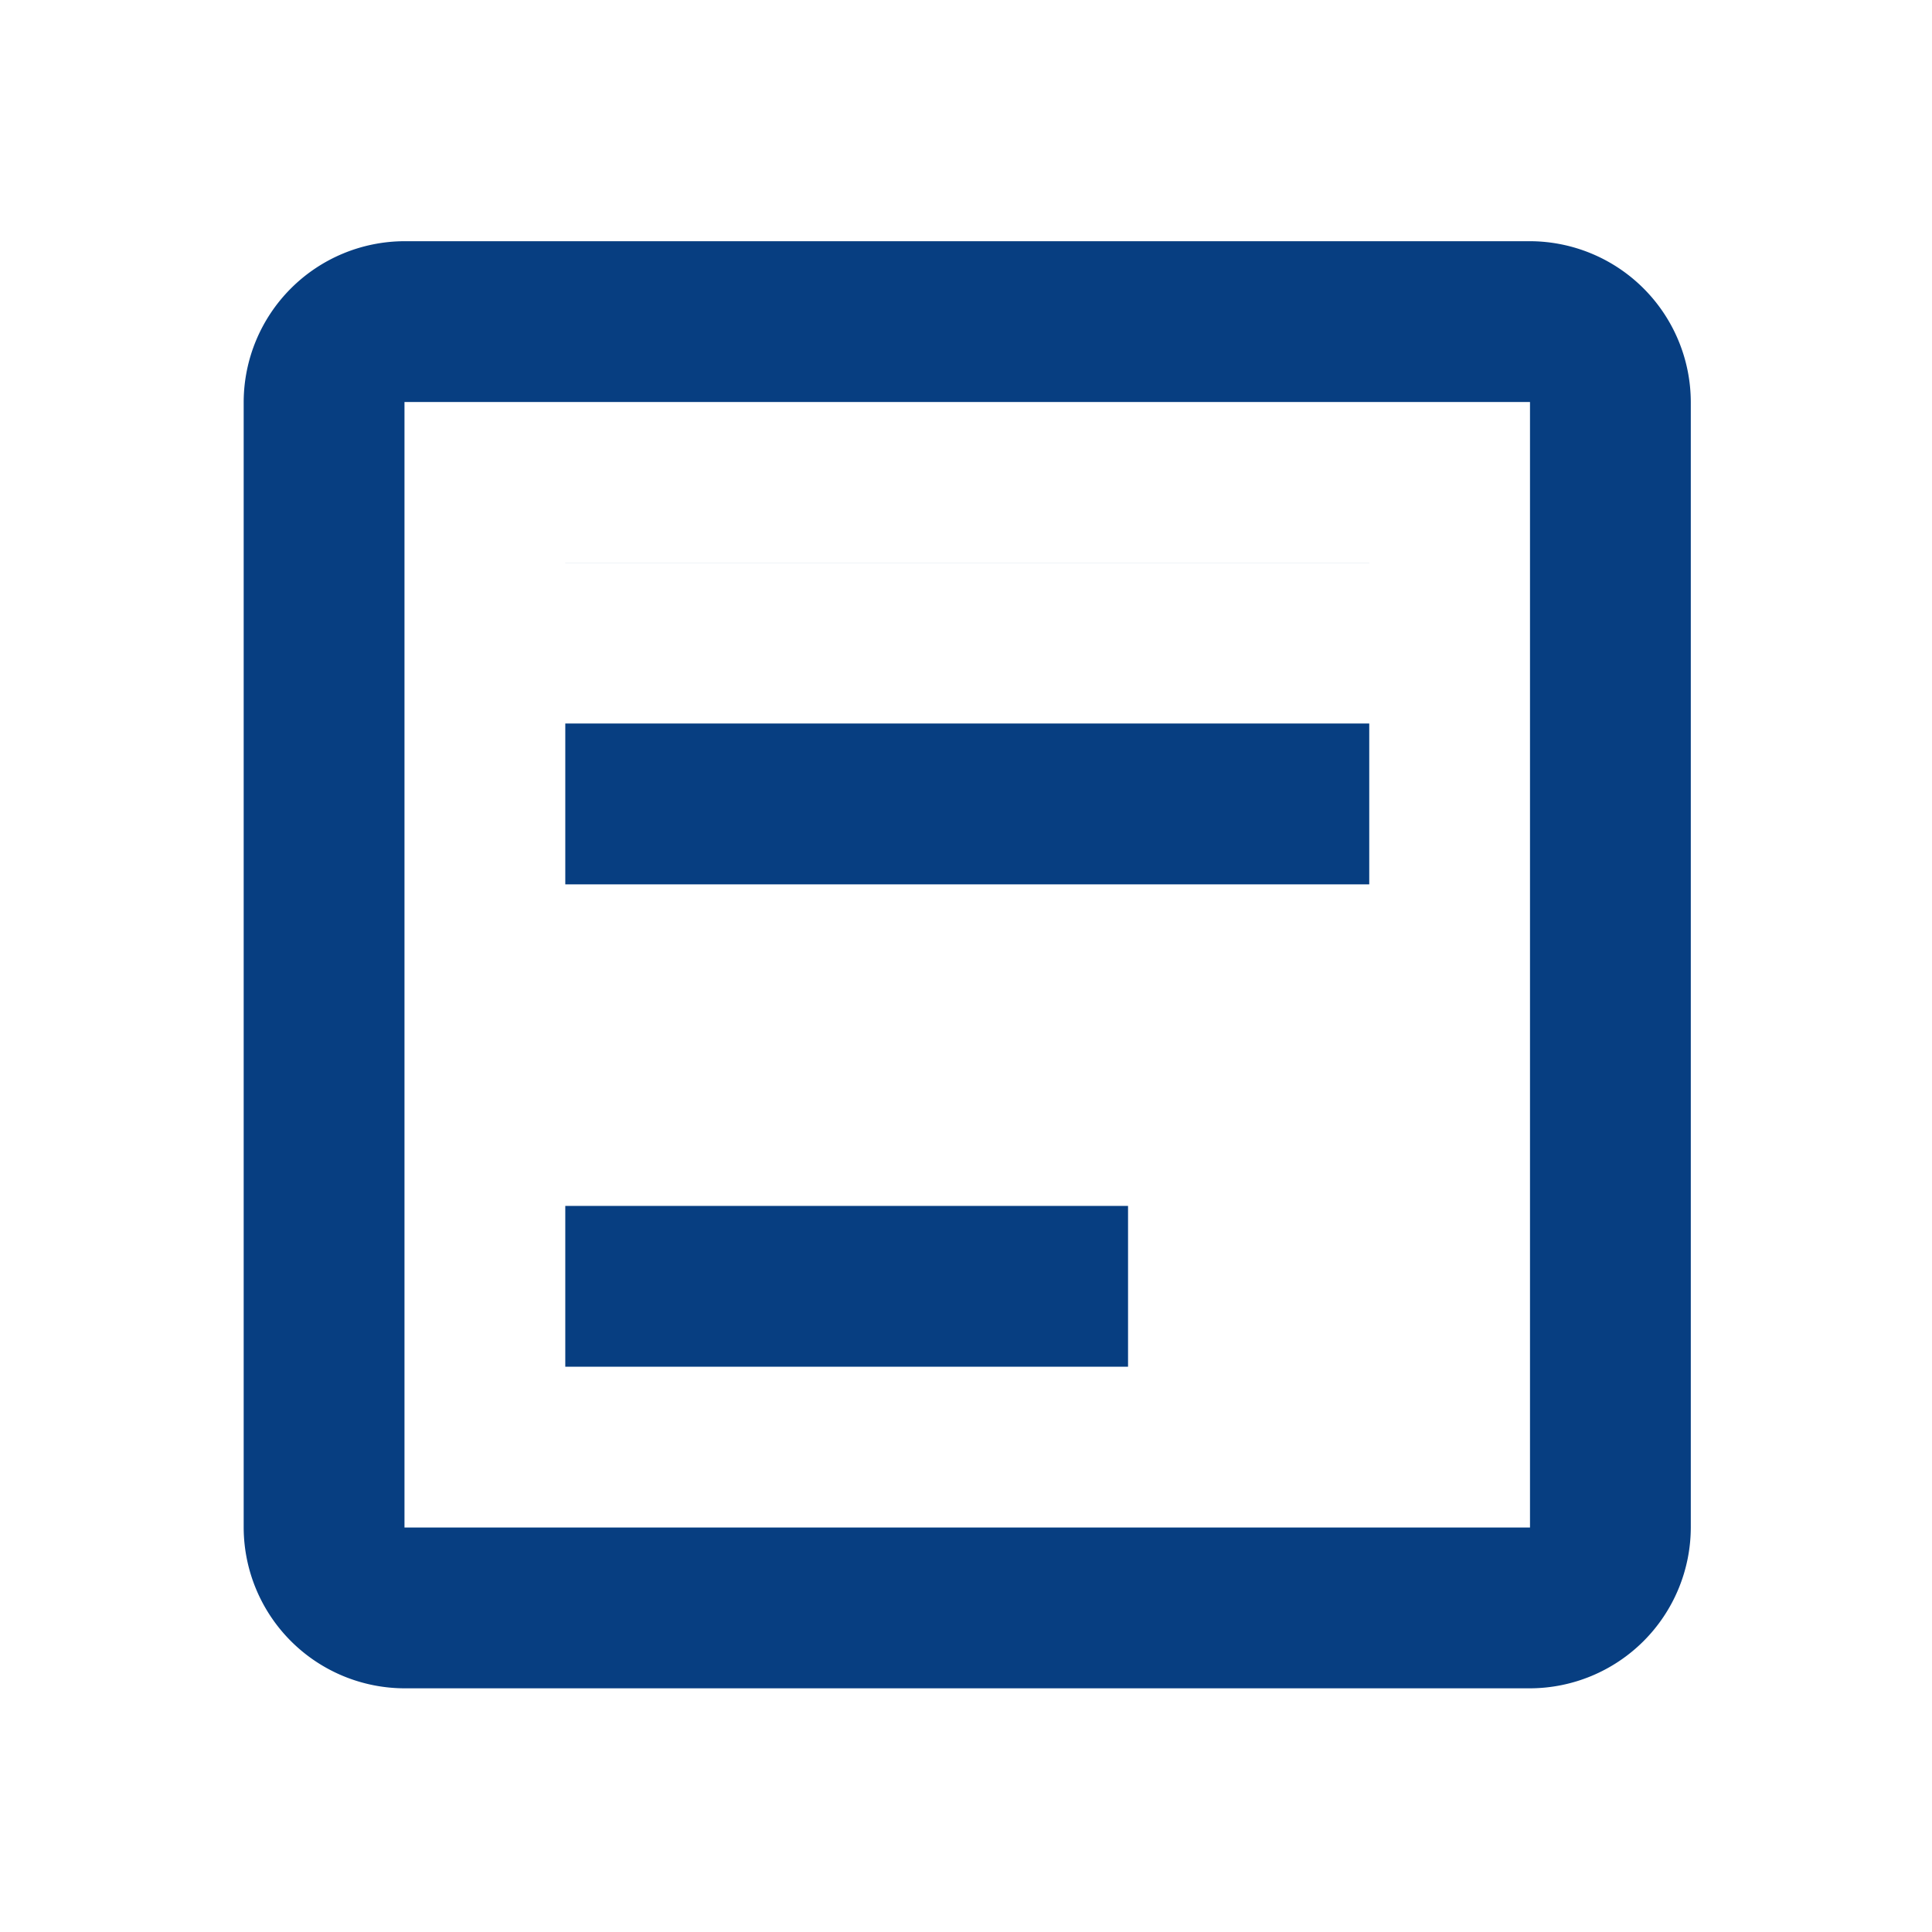 <svg width="39" height="39" xmlns="http://www.w3.org/2000/svg">

 <g>
  <title>background</title>
  <rect fill="none" id="canvas_background" height="402" width="582" y="-1" x="-1"/>
 </g>
 <g>
  <title>Layer 1</title>
  <path d="m0,0l39,0l0,39l-39,0l0,-39z" fill="none" id="Rectangle_145"/>
  <path fill="#073e81" class="cls-2" d="m30.885,8.115l0,22.72l-22.72,0l0,-22.72l22.72,0m0,-3.246l-22.72,0a3.255,3.255 0 0 0 -3.246,3.246l0,22.72a3.255,3.255 0 0 0 3.246,3.246l22.72,0a3.255,3.255 0 0 0 3.246,-3.246l0,-22.72a3.255,3.255 0 0 0 -3.246,-3.246z" id="Path_170"/>
  <path fill="#073e81" class="cls-2" d="m22.771,27.589l-11.36,0l0,-3.246l11.36,0l0,3.246zm4.869,-9.737l-16.229,0l0,-3.247l16.229,0l0,3.247zm0,-6.491l-16.229,0l0,-0.001l16.229,0l0,0.001z" id="Path_171"/>
 </g>
</svg>
